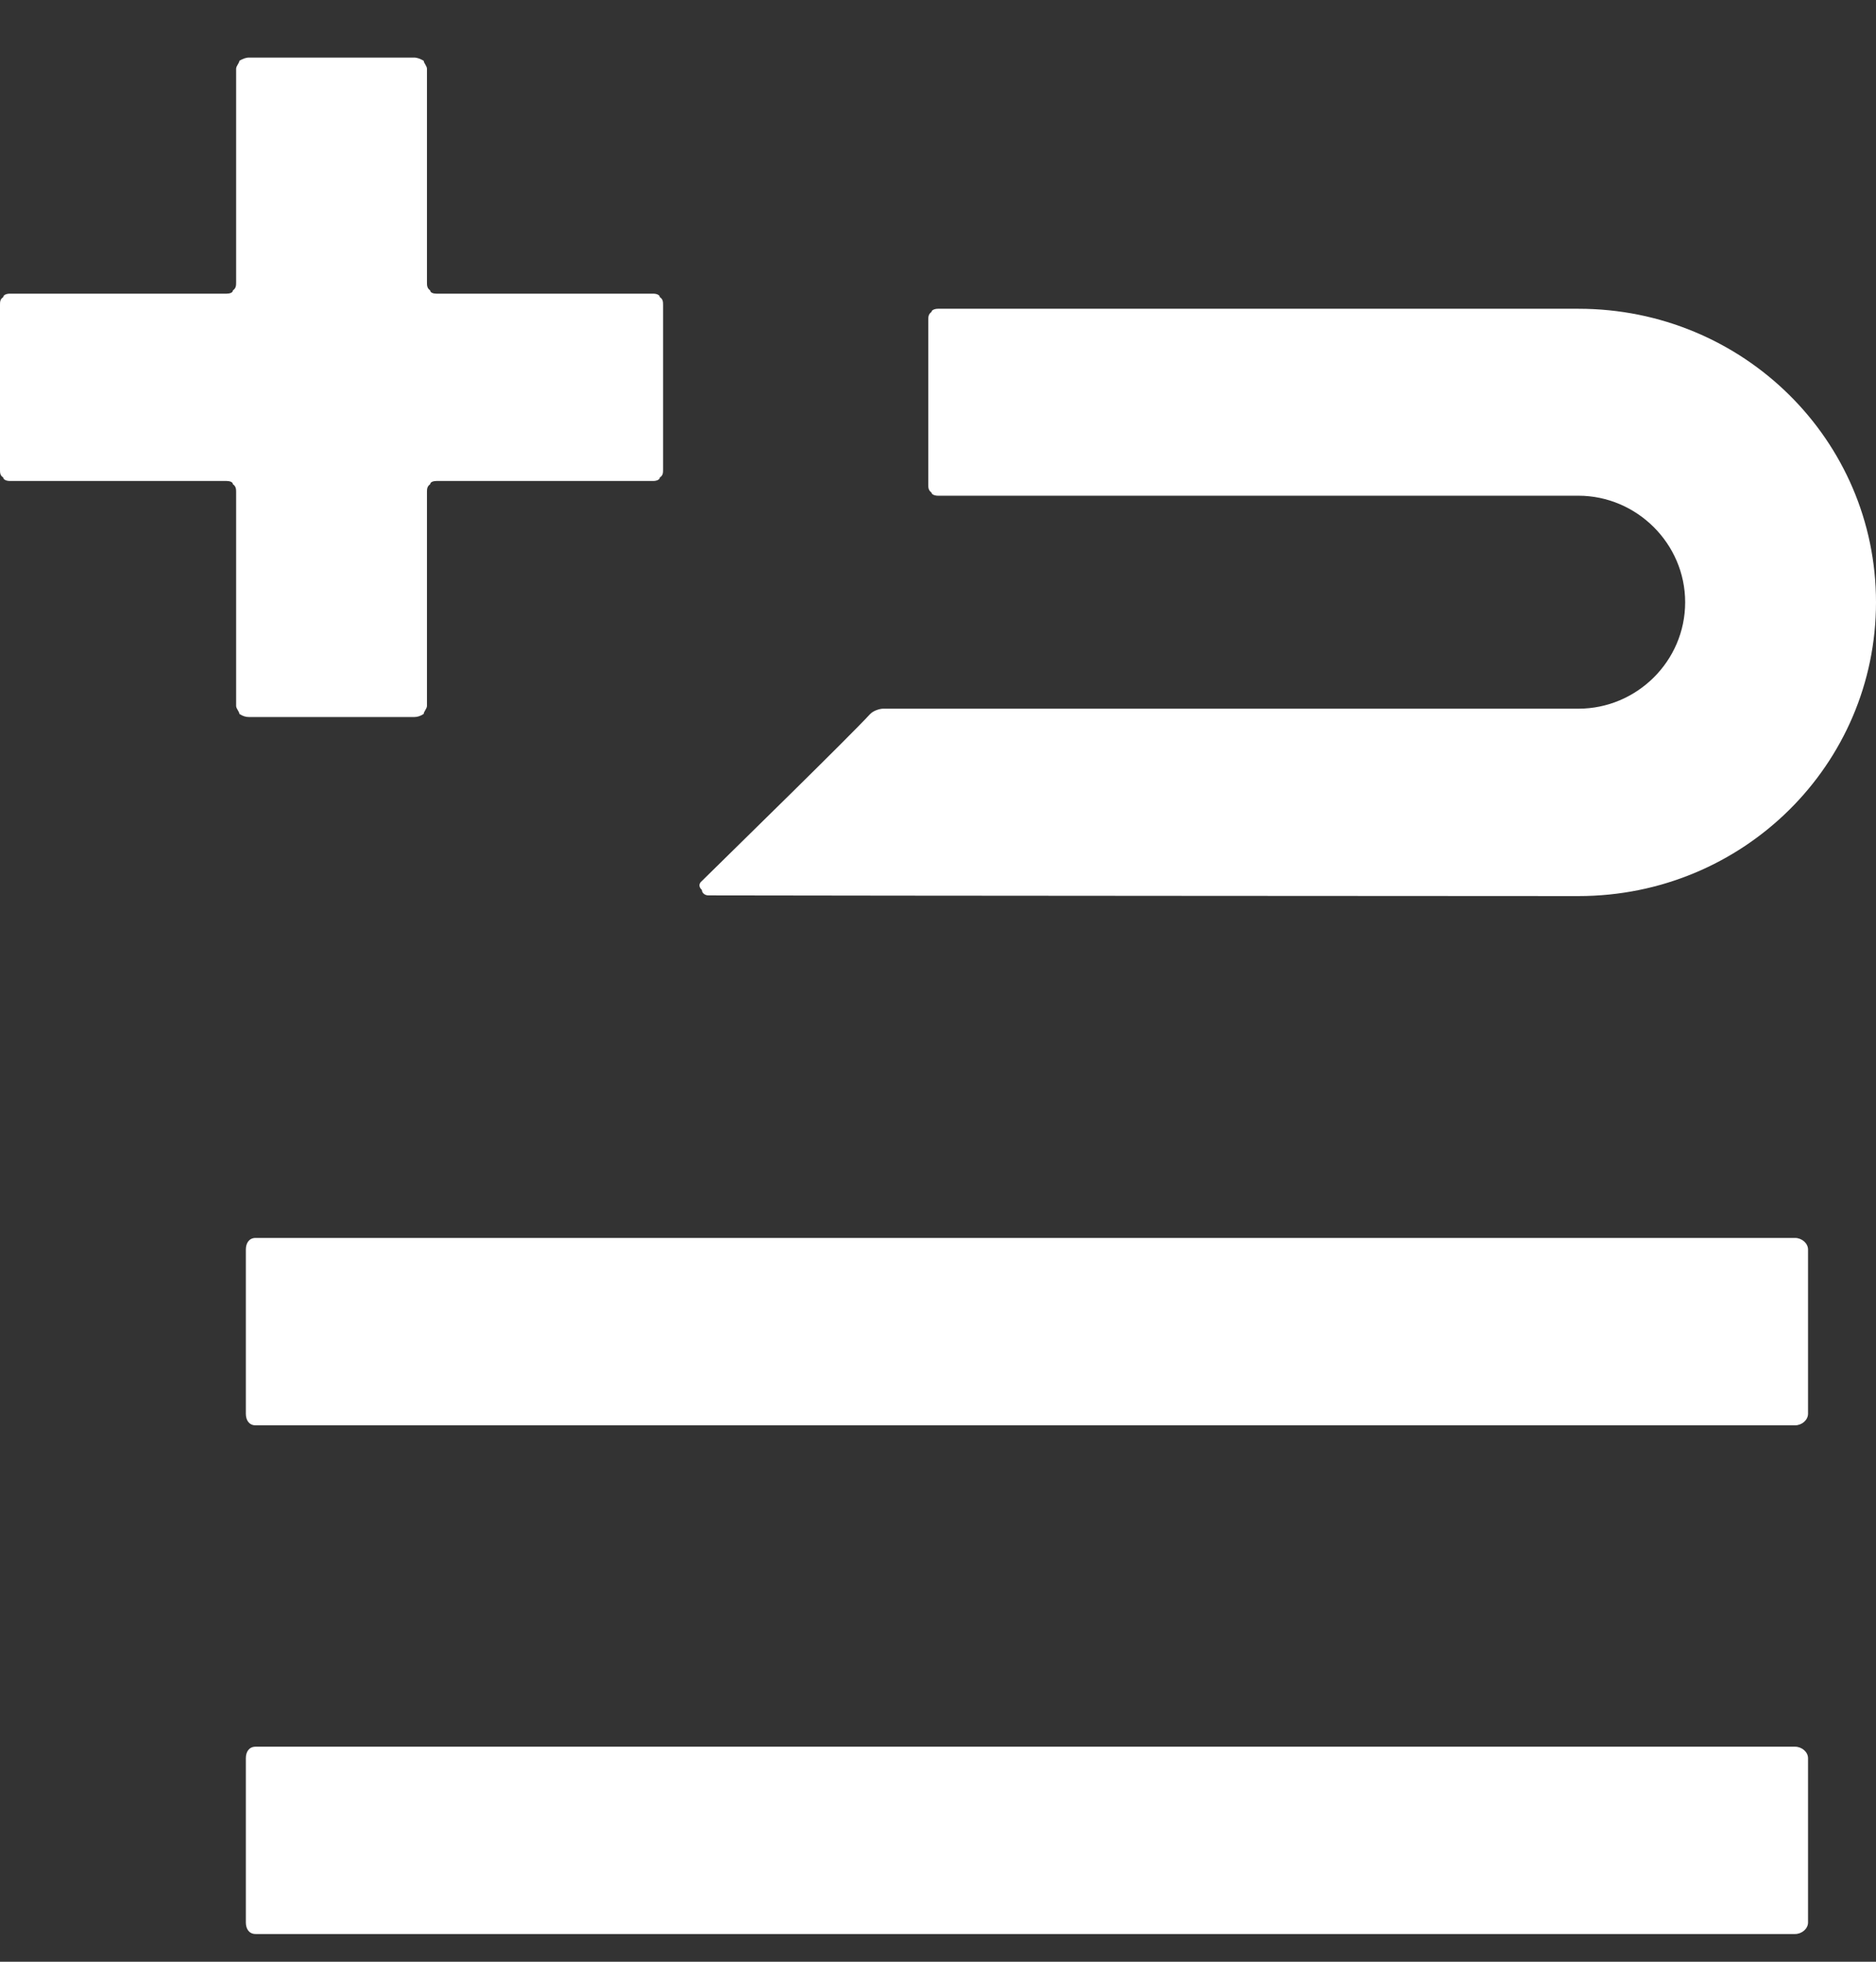 <svg width="22" height="23" viewBox="0 0 22 23" fill="none" xmlns="http://www.w3.org/2000/svg">
<rect x="0" y="0" width="22" height="23" fill="#333333" stroke="none"/>
<path fill-rule="evenodd" clip-rule="evenodd" d="M21.203 20.614C21.203 20.539 21.128 20.479 21.052 20.479C19.497 20.479 4.59 20.479 2.997 20.479C2.921 20.479 2.883 20.539 2.883 20.614C2.883 21.006 2.883 22.149 2.883 22.54C2.883 22.615 2.921 22.675 2.997 22.675C4.59 22.675 19.497 22.675 21.052 22.675C21.128 22.675 21.203 22.615 21.203 22.54V20.614ZM21.203 14.65C21.203 14.575 21.128 14.514 21.052 14.514C19.497 14.514 4.59 14.514 2.997 14.514C2.921 14.514 2.883 14.575 2.883 14.65V16.575C2.883 16.651 2.921 16.711 2.997 16.711C4.59 16.711 19.497 16.711 21.052 16.711C21.128 16.711 21.203 16.651 21.203 16.575C21.203 16.184 21.203 15.041 21.203 14.65ZM10.203 8.373C10.241 8.332 10.317 8.309 10.355 8.309C11.228 8.309 18.51 8.309 18.51 8.309C19.193 8.309 19.762 7.753 19.762 7.061C19.762 6.373 19.193 5.812 18.51 5.812C18.51 5.812 12.024 5.812 11 5.812C10.962 5.812 10.924 5.797 10.924 5.775C10.886 5.748 10.886 5.715 10.886 5.681C10.886 5.29 10.886 4.143 10.886 3.752C10.886 3.718 10.886 3.684 10.924 3.657C10.924 3.635 10.962 3.62 11 3.62C12.024 3.62 18.51 3.62 18.51 3.62C20.445 3.62 22 5.162 22 7.061C22 8.964 20.445 10.506 18.51 10.506C18.51 10.506 9.862 10.502 8.307 10.498C8.269 10.498 8.231 10.472 8.231 10.434C8.193 10.4 8.193 10.359 8.231 10.329C8.686 9.881 9.938 8.659 10.203 8.373ZM5.121 3.443C5.083 3.443 5.045 3.432 5.045 3.405C5.007 3.379 5.007 3.345 5.007 3.311C5.007 2.841 5.007 1.277 5.007 0.807C5.007 0.773 4.969 0.739 4.969 0.713C4.931 0.69 4.893 0.675 4.855 0.675C4.476 0.675 3.3 0.675 2.921 0.675C2.883 0.675 2.845 0.69 2.807 0.713C2.807 0.739 2.769 0.773 2.769 0.807C2.769 1.277 2.769 2.841 2.769 3.311C2.769 3.345 2.769 3.379 2.731 3.405C2.731 3.432 2.693 3.443 2.655 3.443H0.114C0.076 3.443 0.038 3.458 0.038 3.484C0 3.507 0 3.541 0 3.578C0 3.97 0 5.113 0 5.504C0 5.542 0 5.575 0.038 5.598C0.038 5.624 0.076 5.639 0.114 5.639C0.607 5.639 2.162 5.639 2.655 5.639C2.693 5.639 2.731 5.651 2.731 5.677C2.769 5.703 2.769 5.737 2.769 5.771C2.769 6.241 2.769 7.805 2.769 8.276C2.769 8.309 2.807 8.343 2.807 8.37C2.845 8.396 2.883 8.407 2.921 8.407C3.3 8.407 4.476 8.407 4.855 8.407C4.893 8.407 4.931 8.396 4.969 8.37C4.969 8.343 5.007 8.309 5.007 8.276C5.007 7.805 5.007 6.241 5.007 5.771C5.007 5.737 5.007 5.703 5.045 5.677C5.045 5.651 5.083 5.639 5.121 5.639C5.614 5.639 7.169 5.639 7.662 5.639C7.7 5.639 7.738 5.624 7.738 5.598C7.776 5.575 7.776 5.542 7.776 5.504C7.776 5.113 7.776 3.97 7.776 3.578C7.776 3.541 7.776 3.507 7.738 3.484C7.738 3.458 7.7 3.443 7.662 3.443C7.169 3.443 5.614 3.443 5.121 3.443Z" fill="white"/>
</svg>
